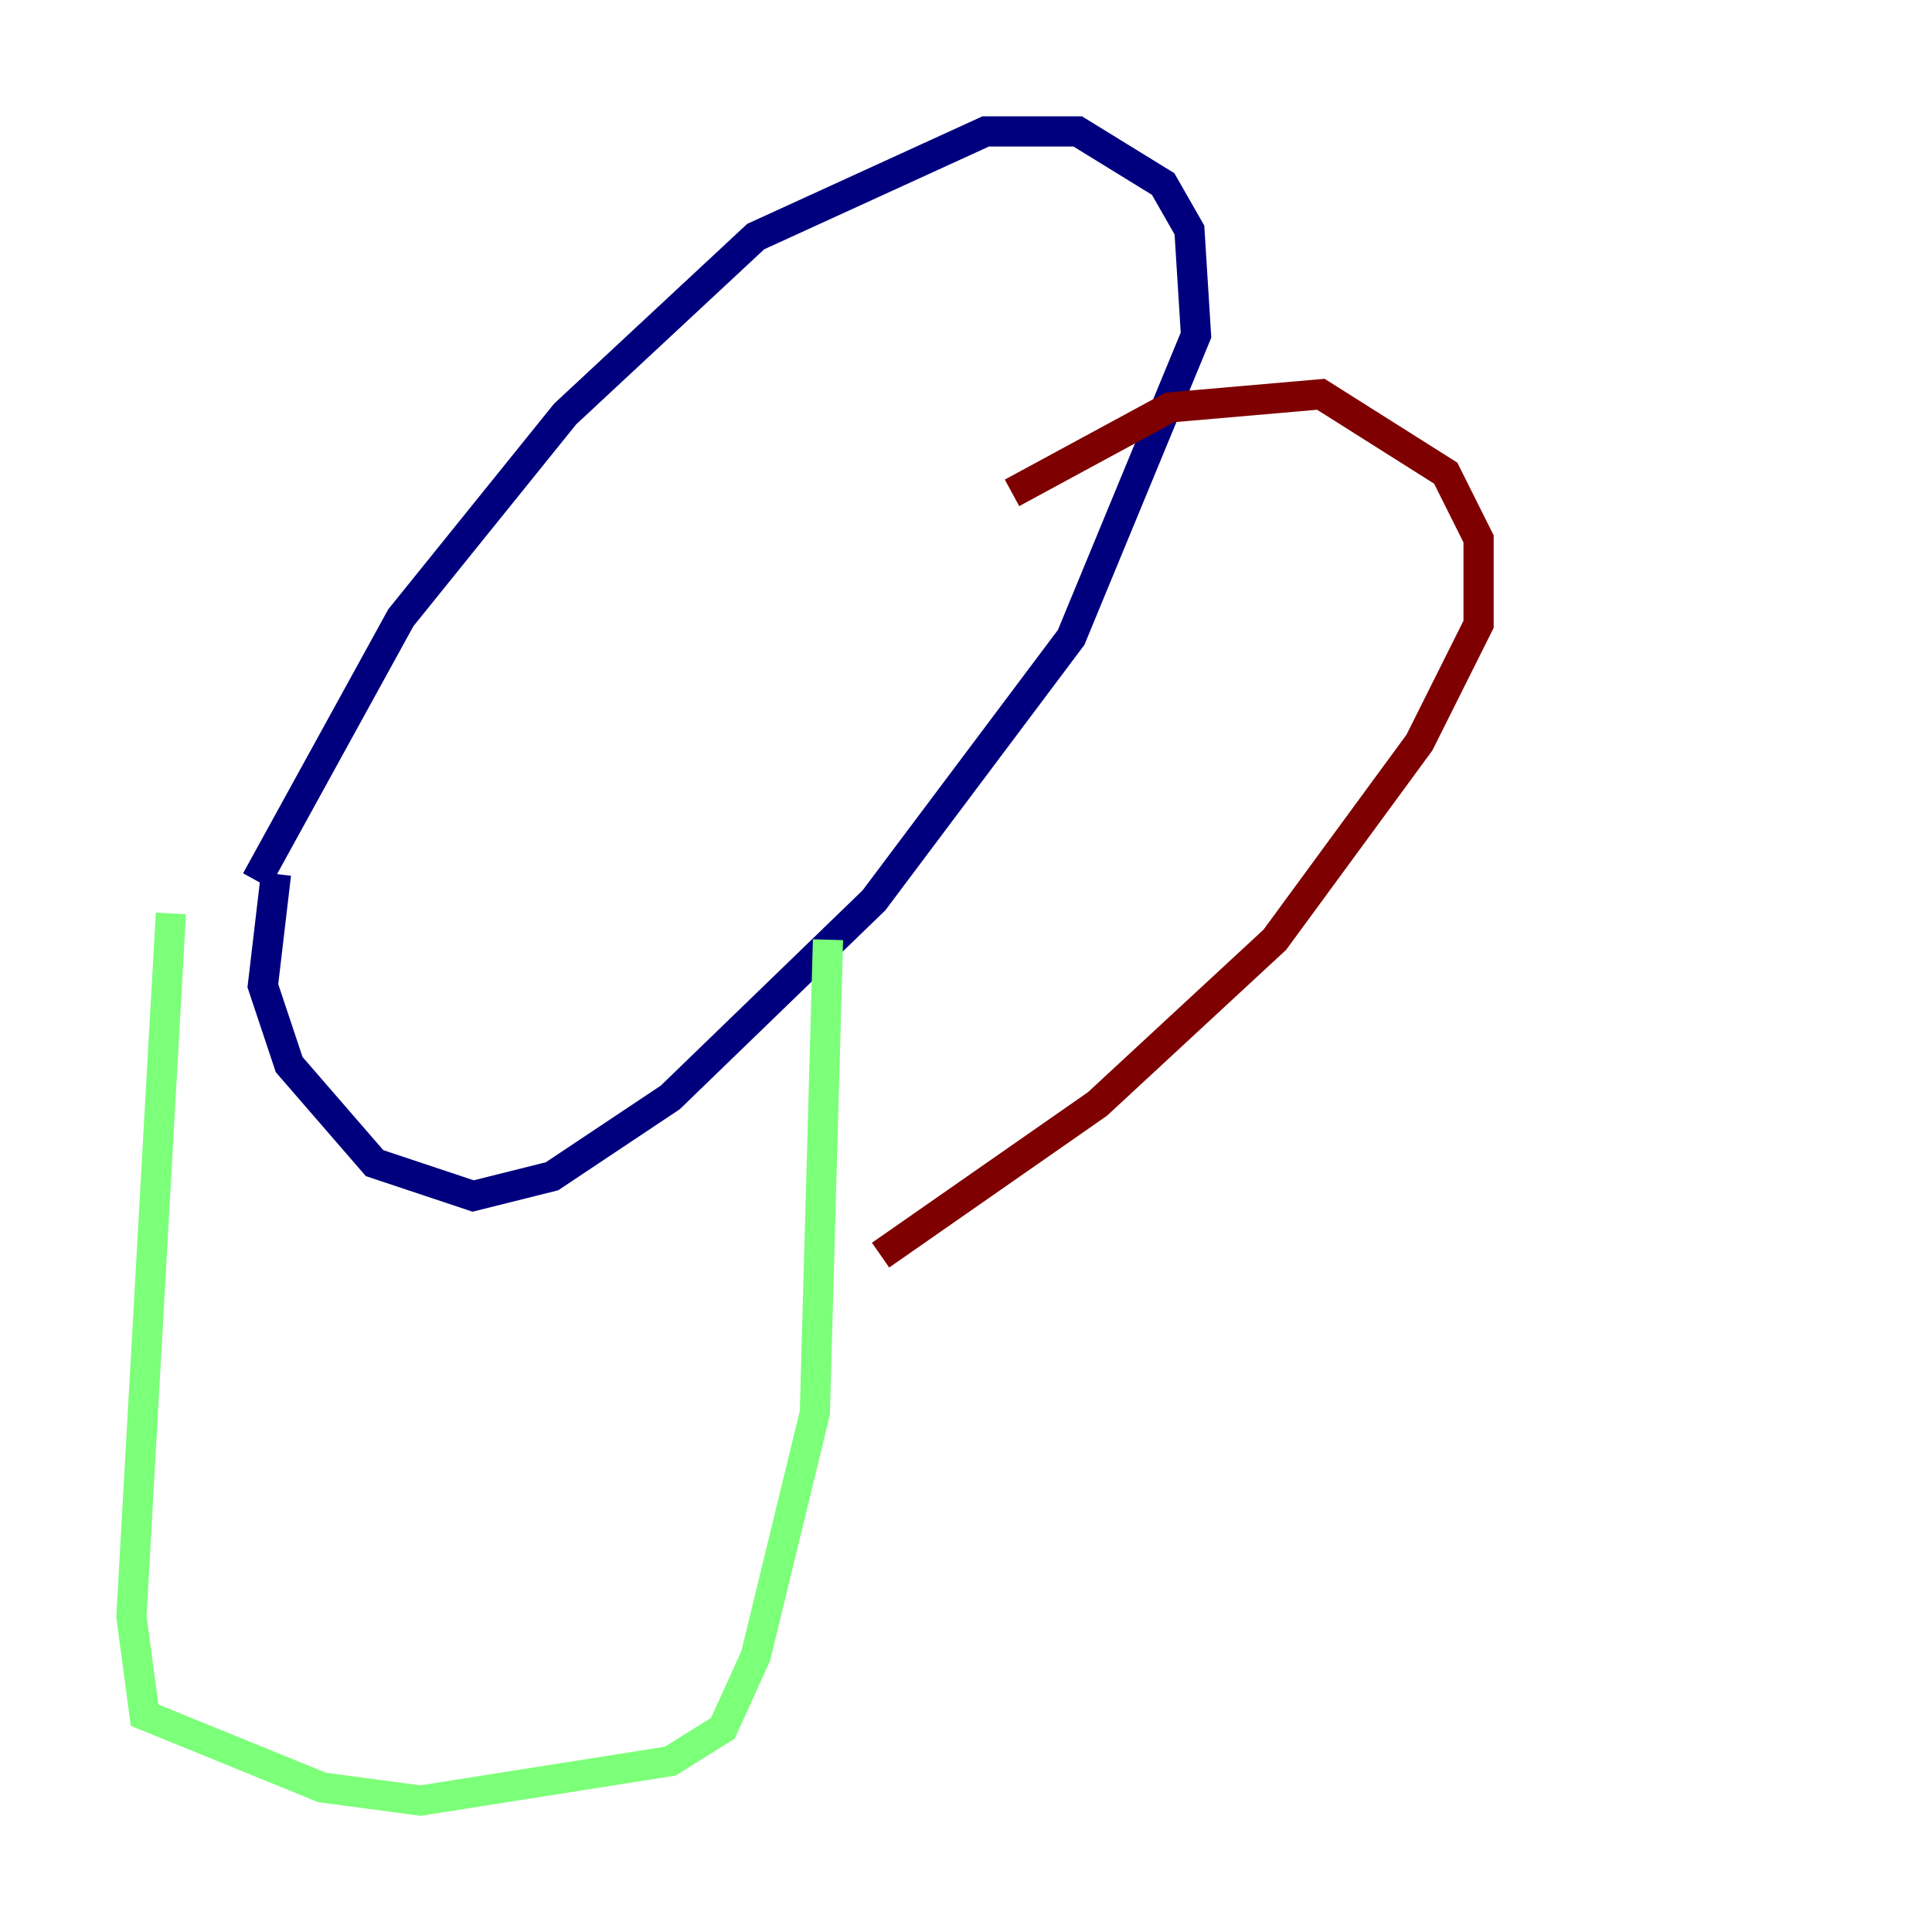 <?xml version="1.0" encoding="utf-8" ?>
<svg baseProfile="tiny" height="128" version="1.2" viewBox="0,0,128,128" width="128" xmlns="http://www.w3.org/2000/svg" xmlns:ev="http://www.w3.org/2001/xml-events" xmlns:xlink="http://www.w3.org/1999/xlink"><defs /><polyline fill="none" points="16.98,58.34 26.558,40.925 37.442,27.429 50.068,15.674 65.306,8.707 71.401,8.707 77.061,12.191 78.803,15.238 79.238,22.204 70.966,42.231 57.905,59.646 44.408,72.707 36.571,77.932 31.347,79.238 24.816,77.061 19.157,70.531 17.415,65.306 18.286,57.905" stroke="#00007f" stroke-width="2" /><polyline fill="none" points="11.32,60.517 8.707,107.102 9.578,113.633 21.333,118.422 27.864,119.293 44.408,116.68 47.891,114.503 50.068,109.714 53.986,93.605 54.857,62.258" stroke="#7cff79" stroke-width="2" /><polyline fill="none" points="67.048,32.653 77.497,26.993 87.51,26.122 95.782,31.347 97.959,35.701 97.959,41.361 94.041,49.197 84.463,62.258 72.707,73.143 58.34,83.156" stroke="#7f0000" stroke-width="2" /></svg>